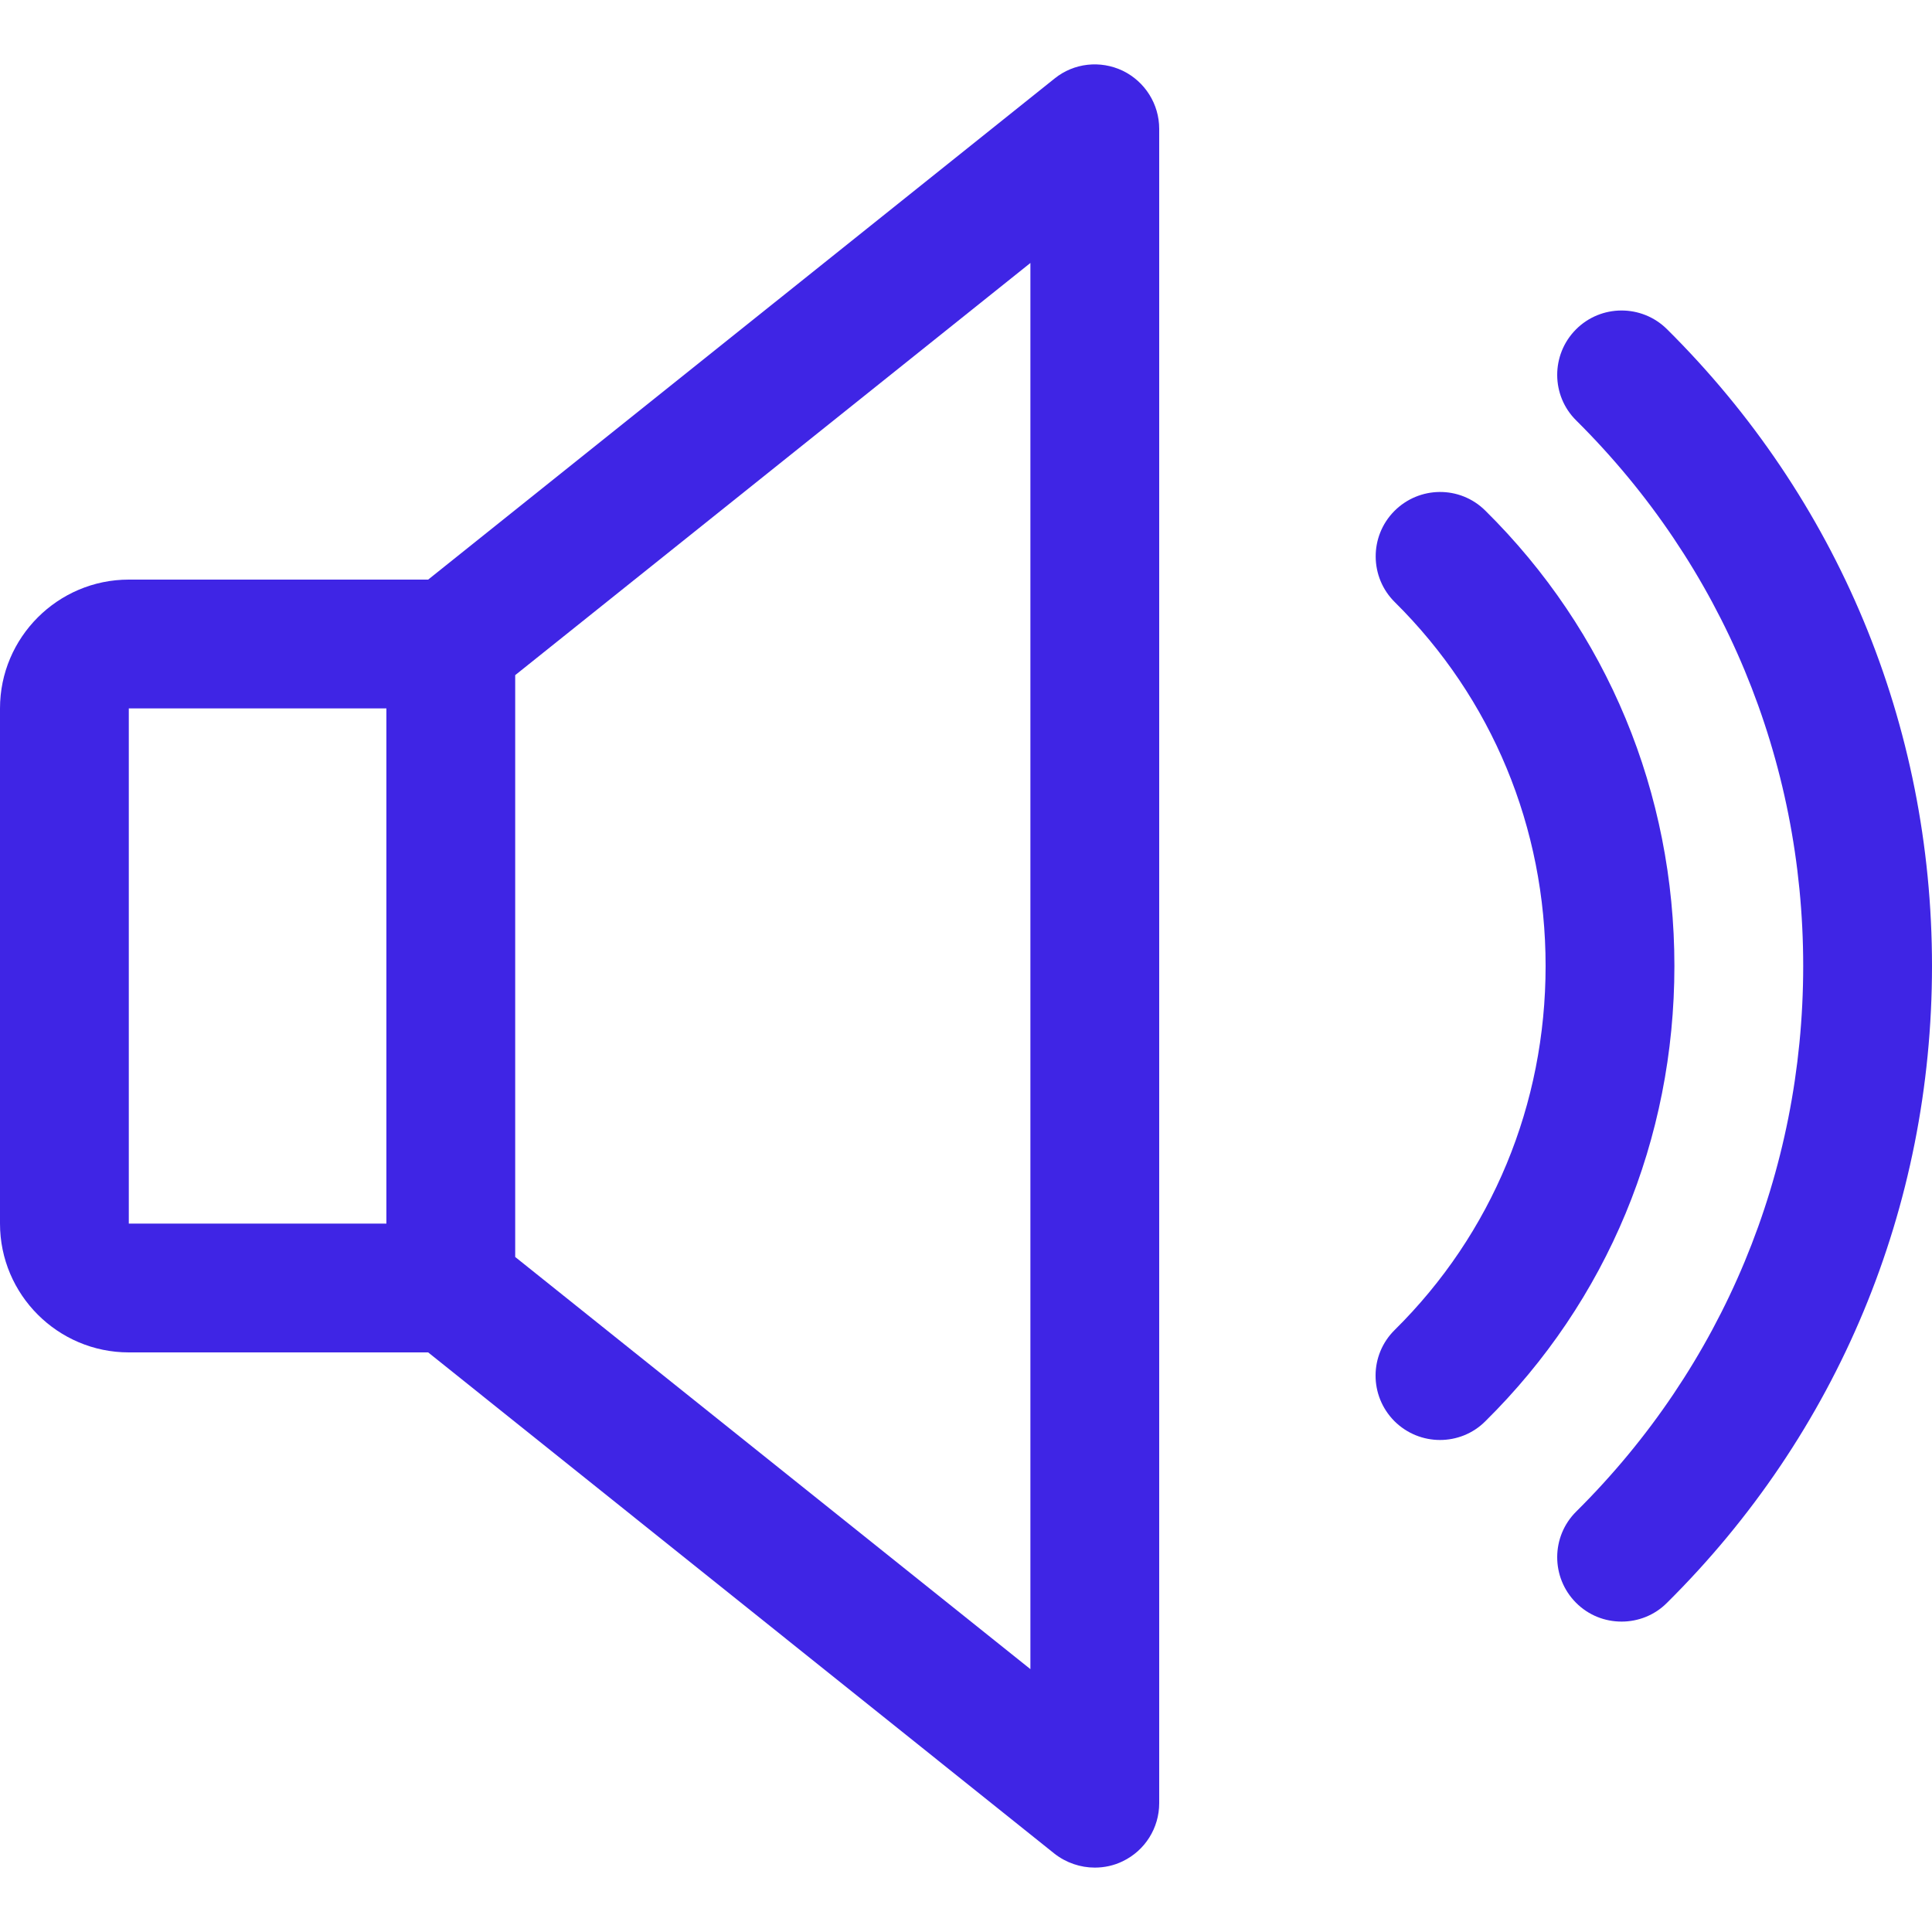 <svg width="18" height="18" viewBox="0 0 18 18" fill="none" xmlns="http://www.w3.org/2000/svg">
<path d="M10.46 0.659C10.252 0.56 10.006 0.586 9.826 0.731L3.989 5.4H1.2C0.539 5.4 0 5.939 0 6.6V11.4C0 12.062 0.539 12.6 1.2 12.6H3.989L9.824 17.27C9.934 17.356 10.067 17.4 10.2 17.4C10.289 17.4 10.378 17.381 10.46 17.341C10.668 17.241 10.8 17.031 10.8 16.8V1.2C10.8 0.97 10.668 0.76 10.46 0.659ZM3.6 11.4H1.2V6.6H3.6V11.4ZM9.6 15.551L4.8 11.711V6.29L9.6 2.45V15.551Z" fill="#3F25E5"/>
<path d="M13.838 4.757C13.602 4.523 13.223 4.527 12.99 4.762C12.757 4.998 12.76 5.378 12.995 5.61C13.901 6.507 14.4 7.71 14.4 9C14.4 10.29 13.901 11.494 12.995 12.39C12.758 12.623 12.756 13.002 12.99 13.239C13.108 13.357 13.262 13.416 13.416 13.416C13.568 13.416 13.721 13.359 13.838 13.242C14.975 12.12 15.6 10.614 15.6 9C15.6 7.386 14.975 5.88 13.838 4.757Z" fill="#3F25E5"/>
<path d="M15.53 3.066C15.295 2.834 14.915 2.835 14.682 3.07C14.449 3.305 14.45 3.686 14.686 3.918C16.049 5.271 16.8 7.076 16.8 9C16.8 10.925 16.049 12.73 14.686 14.082C14.45 14.315 14.449 14.696 14.682 14.931C14.8 15.05 14.953 15.108 15.108 15.108C15.26 15.108 15.413 15.051 15.53 14.934C17.123 13.355 18 11.248 18 9C18 6.753 17.123 4.646 15.53 3.066Z" fill="#3F25E5"/>
</svg>
